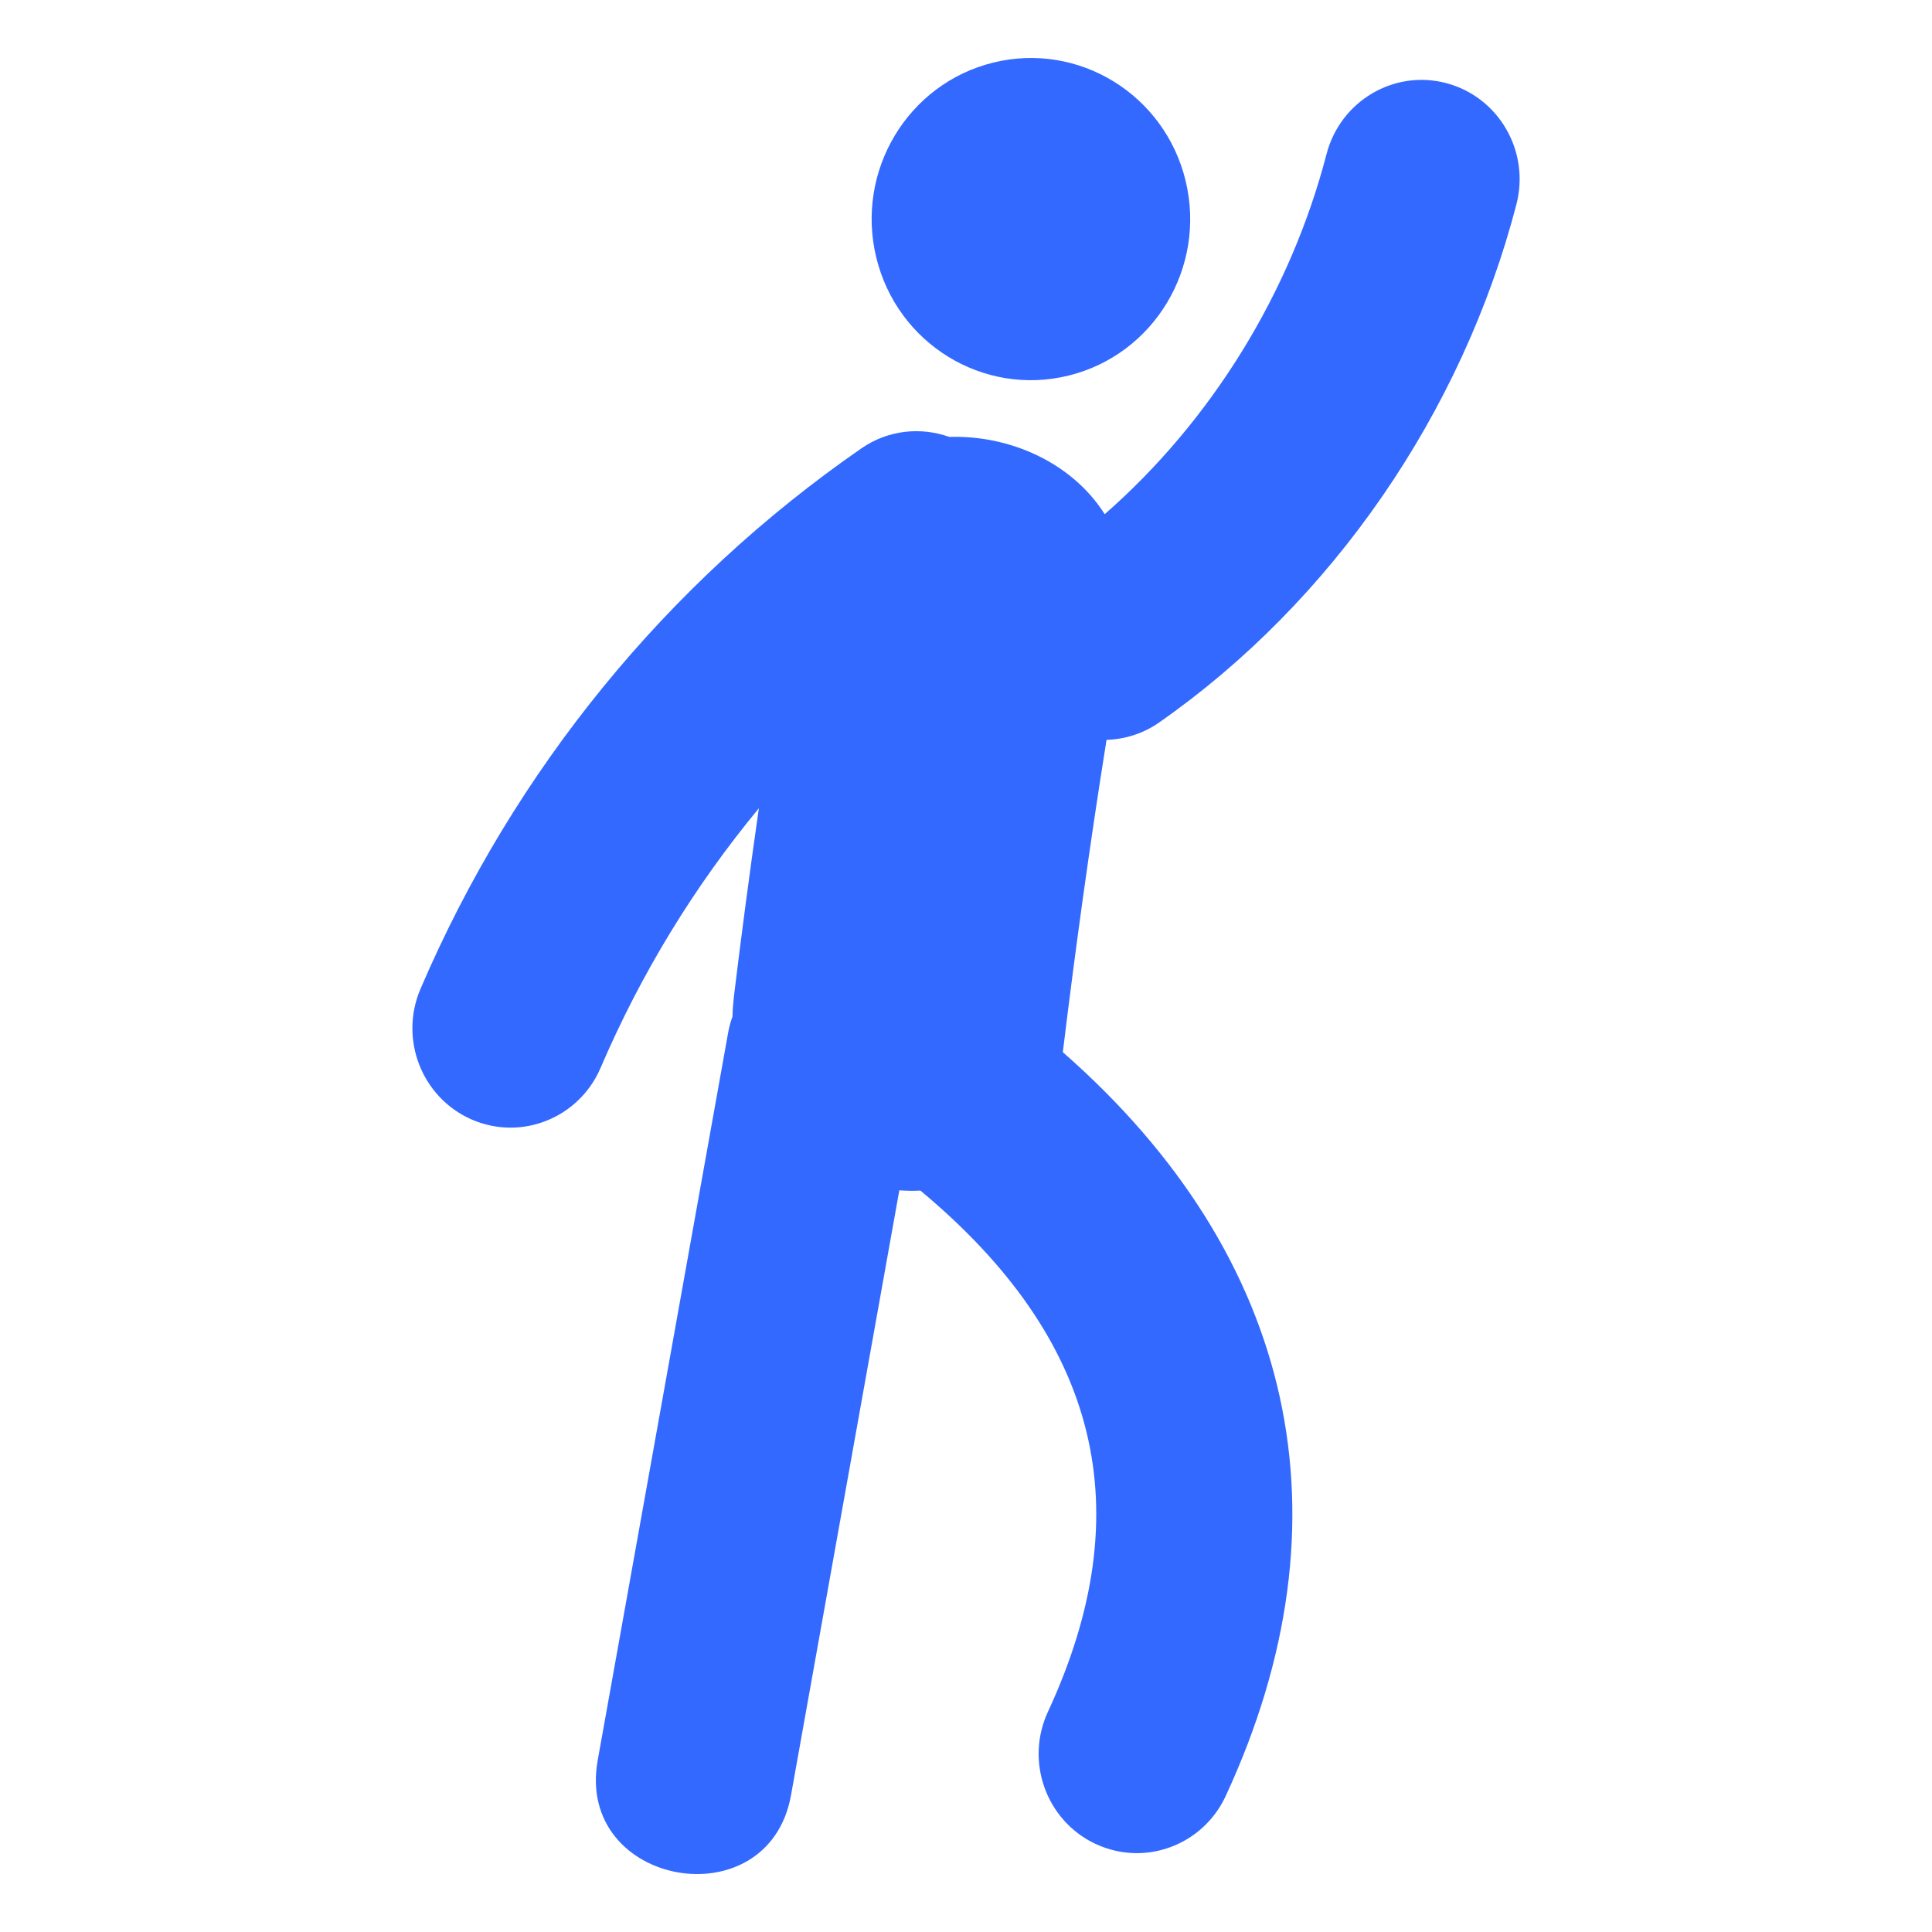 <?xml version="1.0"?>
<svg xmlns="http://www.w3.org/2000/svg" xmlns:xlink="http://www.w3.org/1999/xlink" xmlns:svgjs="http://svgjs.com/svgjs" version="1.1" width="512" height="512" x="0" y="0" viewBox="0 0 56.494 56.494" style="enable-background:new 0 0 512 512" xml:space="preserve" class=""><g transform="matrix(-0.94,0,0,0.94,54.8,1.695)">
<g xmlns="http://www.w3.org/2000/svg">
	<g>
		<path style="" d="M25.056,9.88c2.658,0.656,5.338-0.993,5.985-3.682c0.648-2.688-0.982-5.399-3.64-6.054    s-5.338,0.993-5.986,3.682C20.768,6.515,22.398,9.225,25.056,9.88z" fill="#3369ff" data-original="#010002" class=""/>
		<path style="" d="M45.217,28.958c-2.92-6.812-7.662-12.625-13.716-16.814c-0.833-0.578-1.848-0.67-2.733-0.356    c-1.879-0.06-3.818,0.798-4.835,2.404c-3.305-2.894-5.775-6.87-6.902-11.207C16.6,1.336,14.928,0.35,13.302,0.784    c-1.631,0.434-2.604,2.123-2.176,3.771c1.688,6.49,5.739,12.364,11.116,16.118c0.5,0.349,1.068,0.521,1.634,0.539    c0.517,3.229,0.965,6.471,1.36,9.716c-7.25,6.354-9.056,14.531-5.066,23.14c0.52,1.119,1.619,1.776,2.766,1.776    c0.434,0,0.875-0.096,1.295-0.293c1.526-0.726,2.183-2.562,1.468-4.105c-2.908-6.271-1.603-11.575,3.967-16.213    c0.219,0.011,0.438,0.007,0.656-0.008c1.123,6.271,2.248,12.544,3.369,18.814c0.701,3.916,6.717,2.846,6.014-1.082    c-1.354-7.539-2.702-15.08-4.055-22.619c-0.032-0.188-0.081-0.358-0.139-0.522c-0.004-0.205-0.02-0.416-0.045-0.631    c-0.236-1.95-0.496-3.899-0.775-5.845c2.006,2.426,3.666,5.14,4.924,8.075c0.5,1.164,1.623,1.86,2.803,1.86    c0.406,0,0.814-0.082,1.213-0.256C45.176,32.34,45.887,30.522,45.217,28.958z" fill="#3369ff" data-original="#010002" class=""/>
	</g>
</g>
<g xmlns="http://www.w3.org/2000/svg">
</g>
<g xmlns="http://www.w3.org/2000/svg">
</g>
<g xmlns="http://www.w3.org/2000/svg">
</g>
<g xmlns="http://www.w3.org/2000/svg">
</g>
<g xmlns="http://www.w3.org/2000/svg">
</g>
<g xmlns="http://www.w3.org/2000/svg">
</g>
<g xmlns="http://www.w3.org/2000/svg">
</g>
<g xmlns="http://www.w3.org/2000/svg">
</g>
<g xmlns="http://www.w3.org/2000/svg">
</g>
<g xmlns="http://www.w3.org/2000/svg">
</g>
<g xmlns="http://www.w3.org/2000/svg">
</g>
<g xmlns="http://www.w3.org/2000/svg">
</g>
<g xmlns="http://www.w3.org/2000/svg">
</g>
<g xmlns="http://www.w3.org/2000/svg">
</g>
<g xmlns="http://www.w3.org/2000/svg">
</g>
</g></svg>
